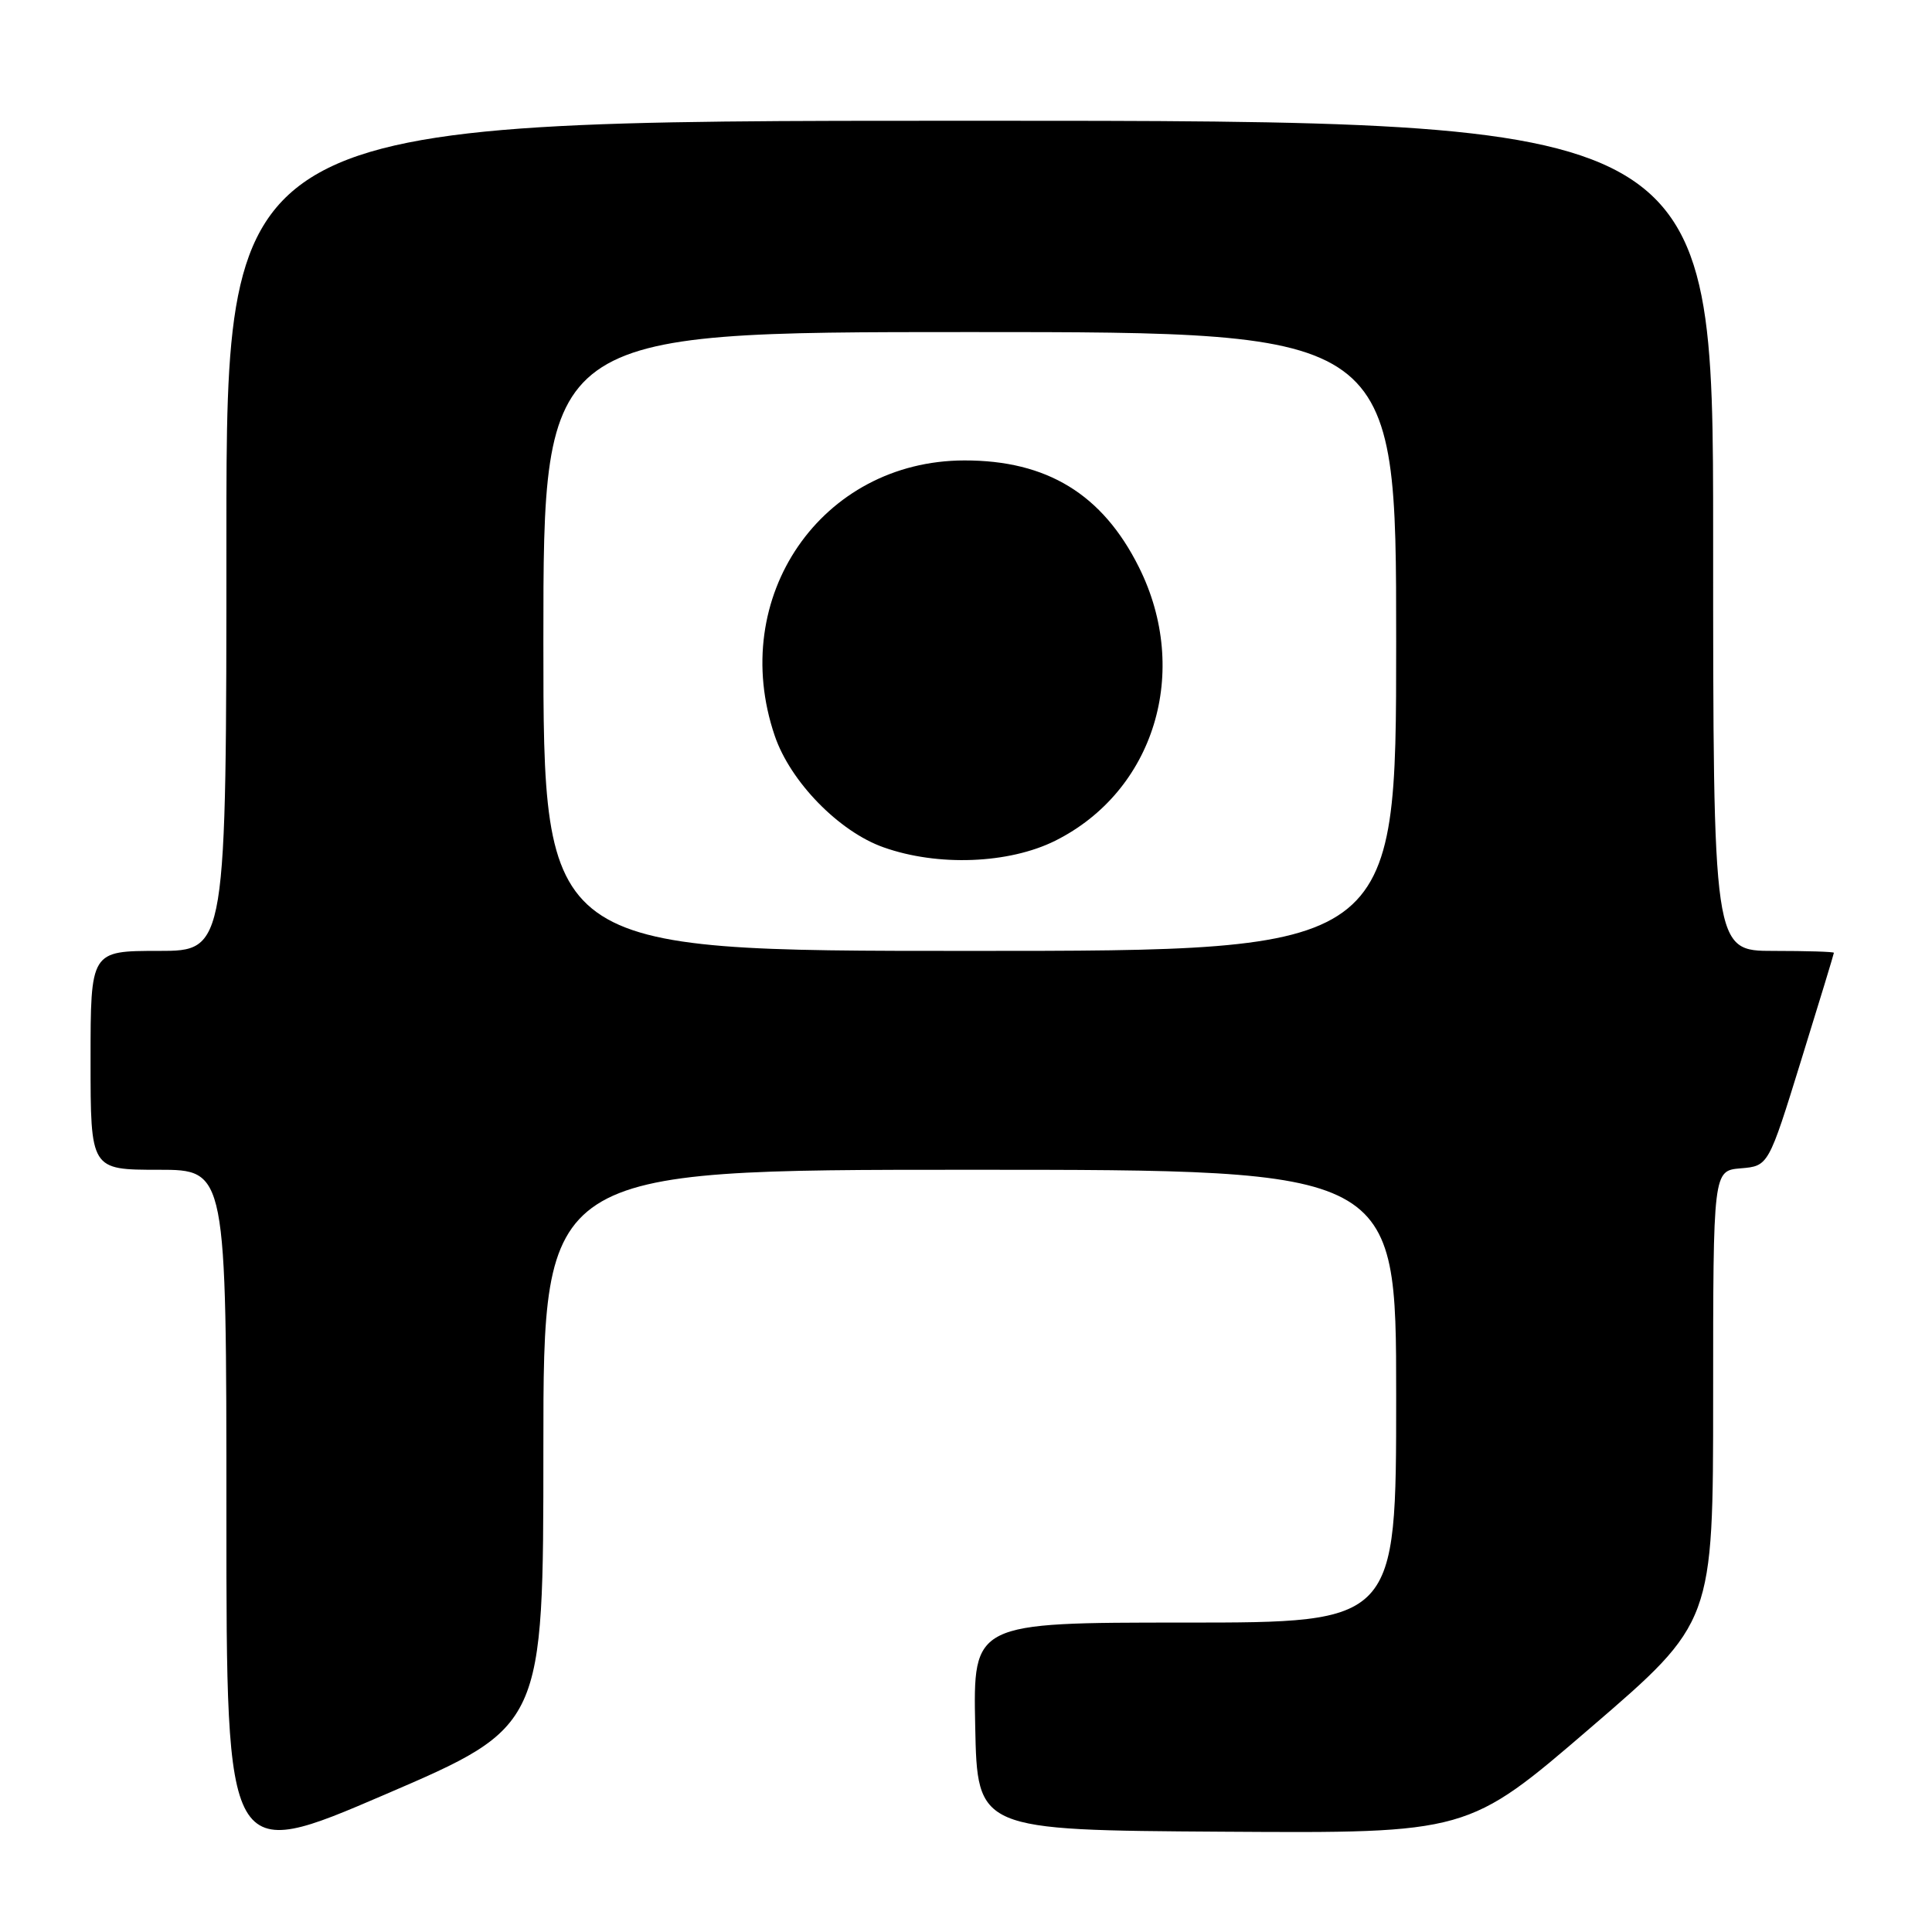 <?xml version="1.0" encoding="UTF-8" standalone="no"?>
<!DOCTYPE svg PUBLIC "-//W3C//DTD SVG 1.1//EN" "http://www.w3.org/Graphics/SVG/1.1/DTD/svg11.dtd" >
<svg xmlns="http://www.w3.org/2000/svg" xmlns:xlink="http://www.w3.org/1999/xlink" version="1.1" viewBox="0 0 256 256">
 <g >
 <path fill="currentColor"
d=" M 72.00 191.88 C 72.00 155.00 72.00 155.00 128.50 155.00 C 185.00 155.00 185.00 155.00 185.00 185.00 C 185.00 215.00 185.00 215.00 156.97 215.00 C 128.94 215.00 128.94 215.00 129.22 228.75 C 129.50 242.50 129.50 242.50 162.00 242.71 C 194.50 242.92 194.50 242.92 210.75 228.94 C 227.00 214.97 227.00 214.97 227.00 185.04 C 227.00 155.12 227.00 155.12 230.66 154.81 C 234.33 154.50 234.33 154.50 238.66 140.50 C 241.05 132.80 243.00 126.39 243.00 126.25 C 243.00 126.11 239.40 126.00 235.00 126.00 C 227.00 126.00 227.00 126.00 227.00 71.00 C 227.00 16.00 227.00 16.00 128.50 16.00 C 30.00 16.00 30.00 16.00 30.00 71.00 C 30.00 126.00 30.00 126.00 21.00 126.00 C 12.00 126.00 12.00 126.00 12.00 140.50 C 12.00 155.00 12.00 155.00 21.00 155.00 C 30.00 155.00 30.00 155.00 30.00 200.91 C 30.00 246.82 30.00 246.82 51.00 237.79 C 72.00 228.76 72.00 228.76 72.00 191.88 Z  M 72.00 85.00 C 72.00 44.00 72.00 44.00 128.50 44.00 C 185.00 44.00 185.00 44.00 185.00 85.00 C 185.00 126.00 185.00 126.00 128.50 126.00 C 72.00 126.00 72.00 126.00 72.00 85.00 Z  M 139.81 111.41 C 152.96 104.85 157.82 88.97 150.91 75.15 C 146.09 65.49 138.73 60.99 127.78 61.01 C 108.84 61.04 96.39 79.12 102.66 97.50 C 104.73 103.59 111.18 110.20 117.09 112.28 C 124.28 114.83 133.67 114.46 139.81 111.41 Z "/>
</g>
</svg>